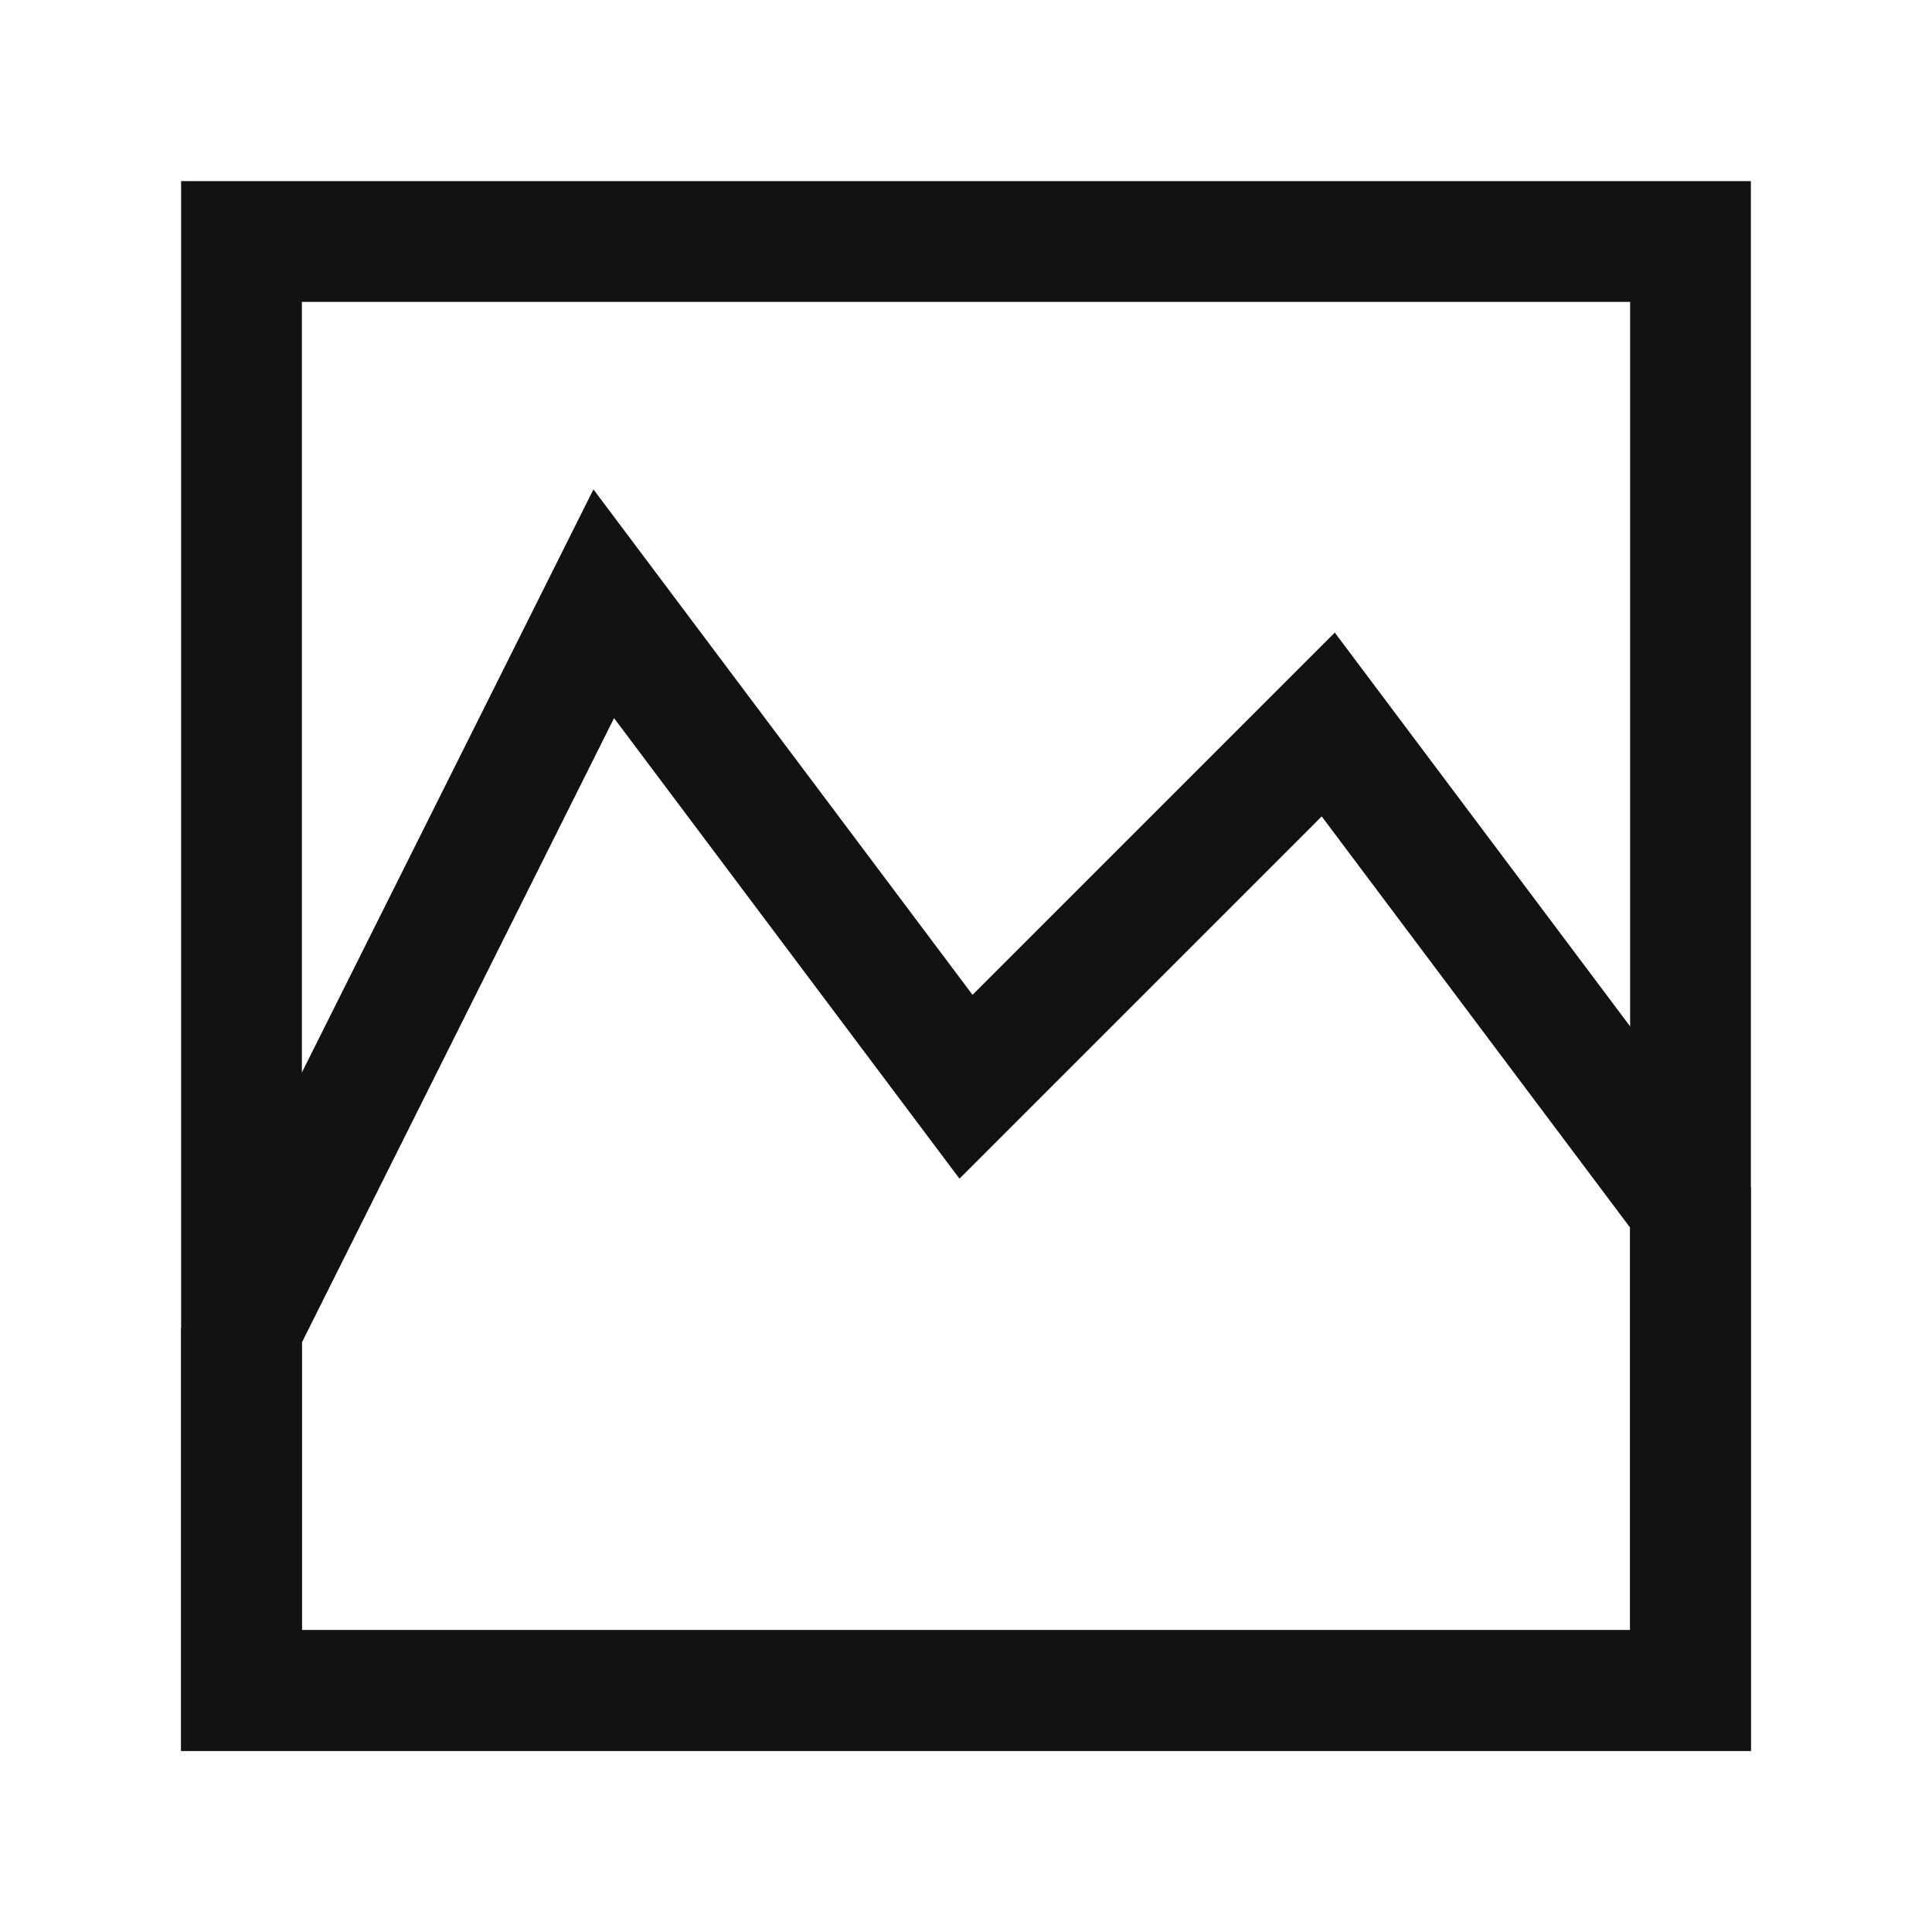 <svg version="1.1" fill="none" stroke="#121212"
  viewbox="0 0 16 16" width="16" height="16"
  xmlns="http://www.w3.org/2000/svg">
  <title>Image (Light)</title>
  <rect x="2" y="2" width="12" height="12"/>
  <polyline points="2 11, 5 5, 8 9, 11 6, 14 10, 14 14, 2 14, 2 11"/>
</svg>